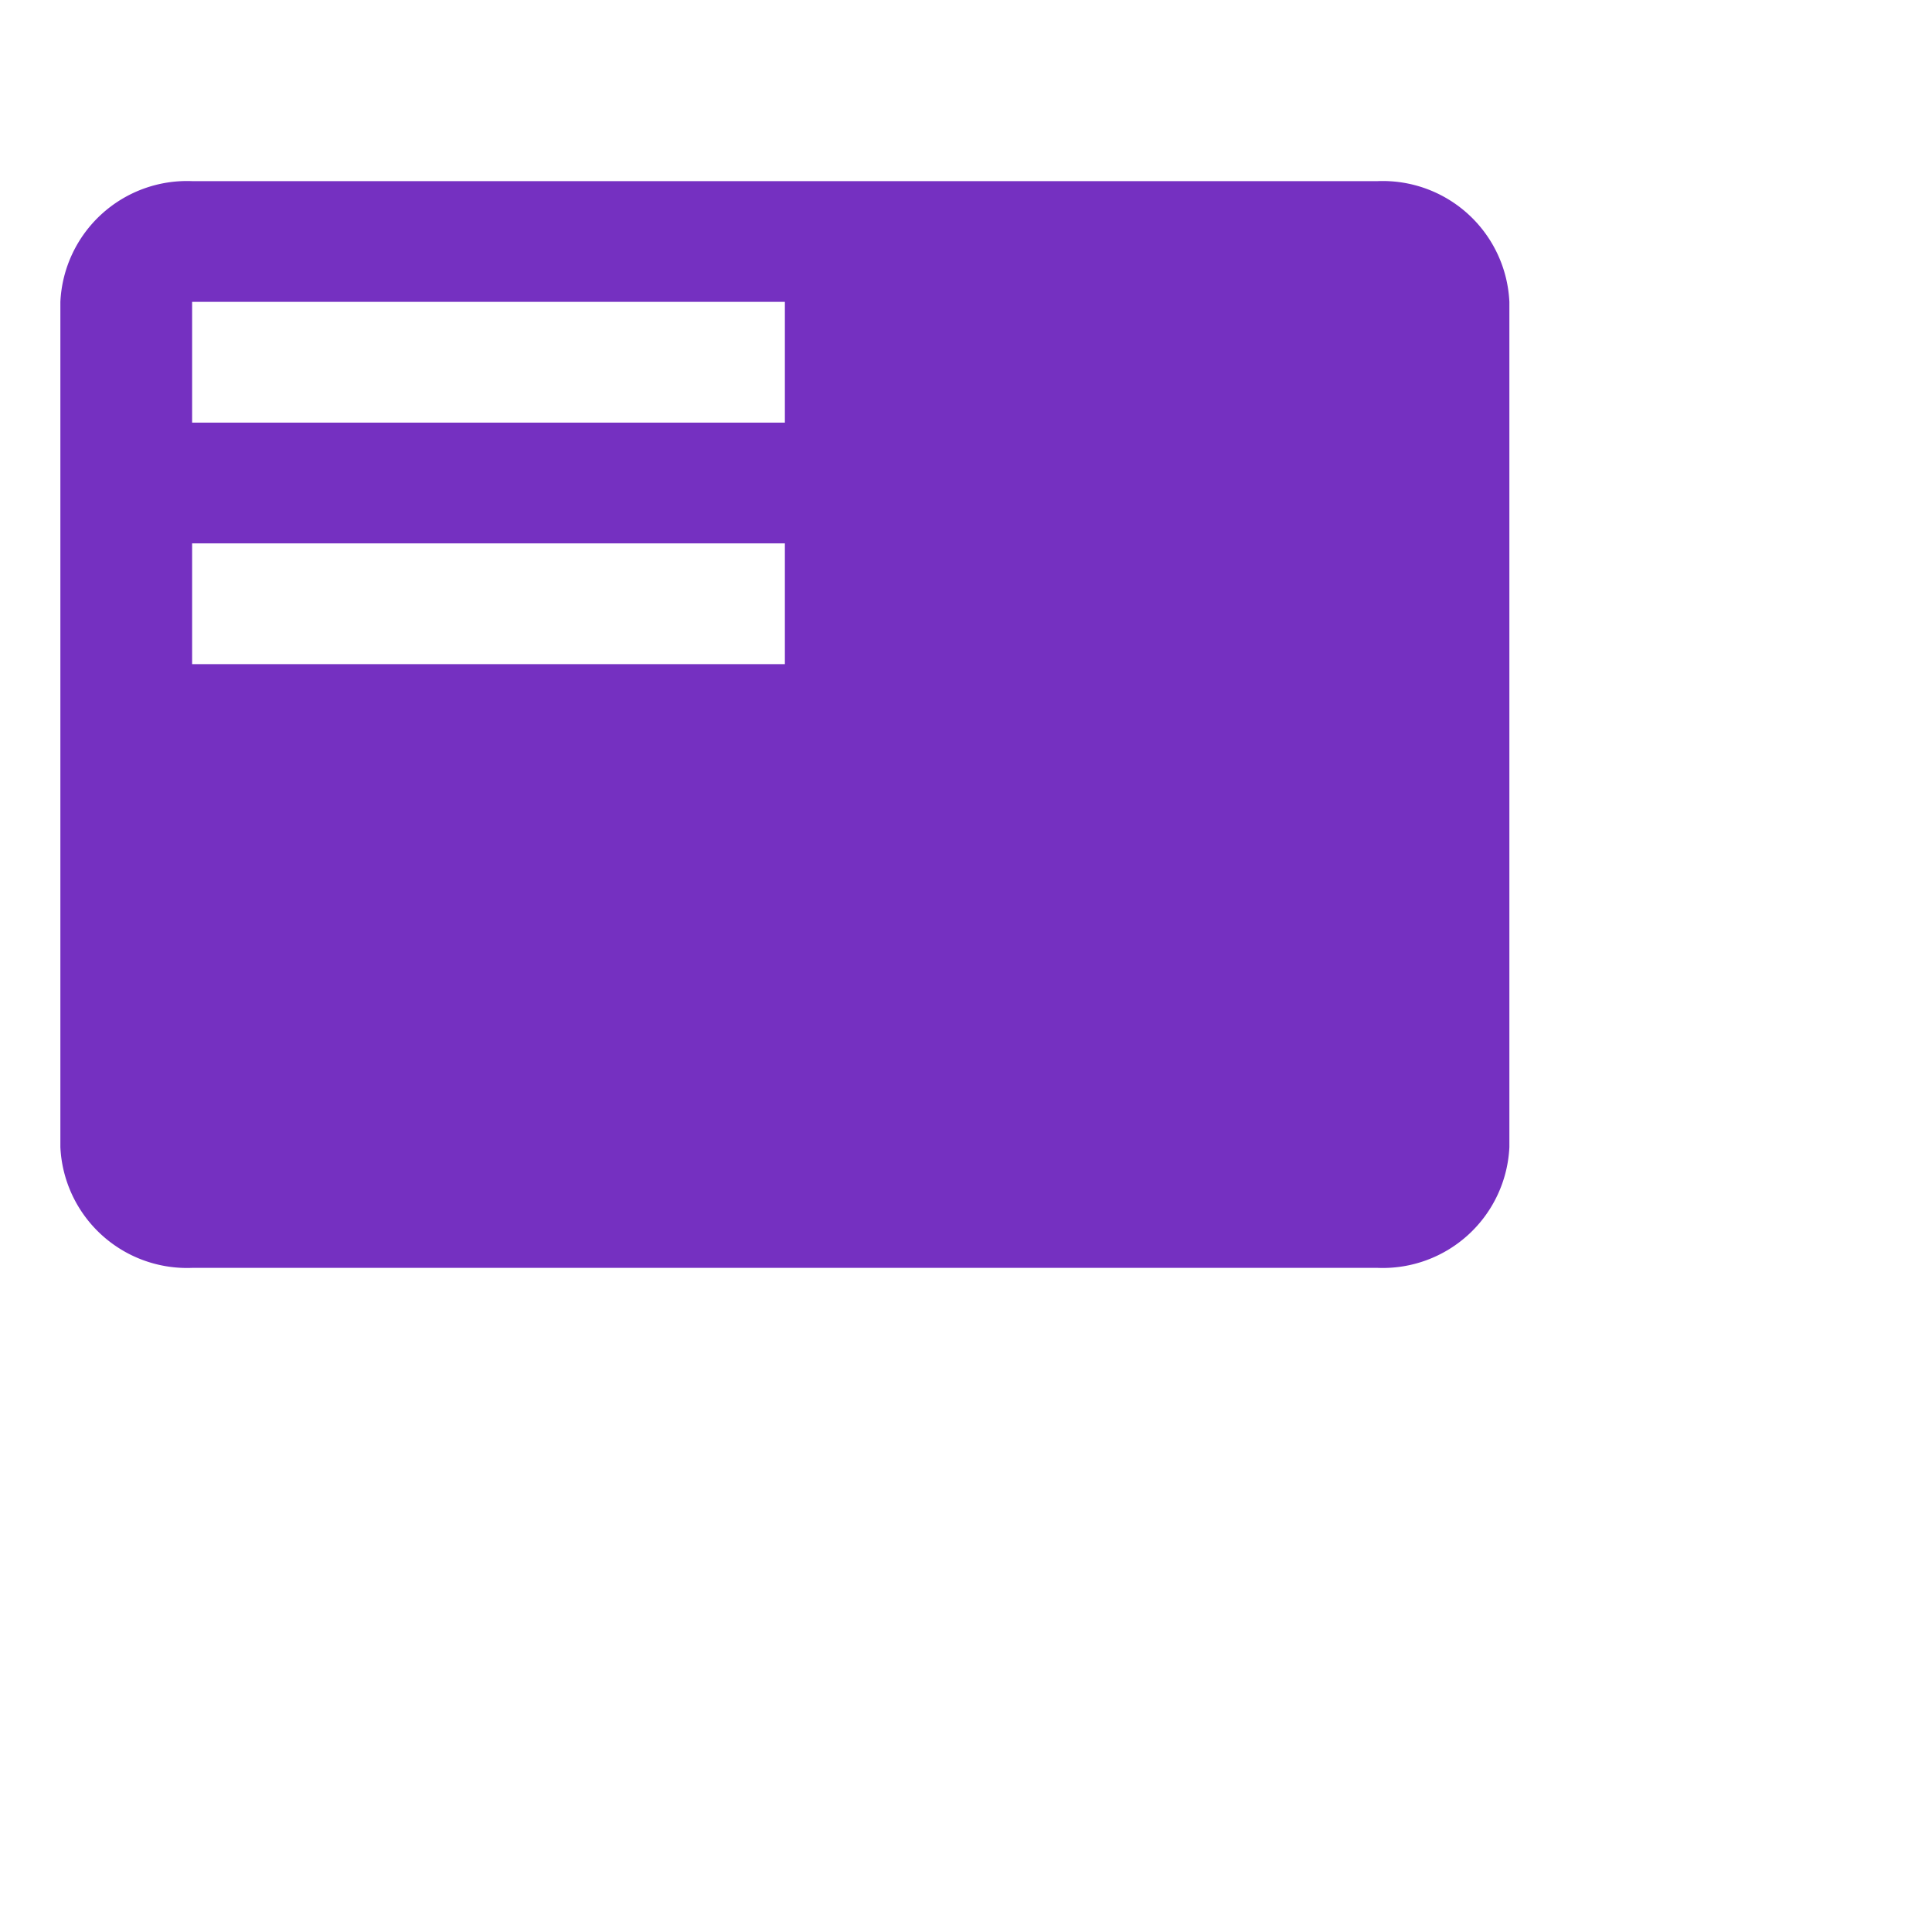 <svg xmlns="http://www.w3.org/2000/svg" viewBox="0 0 32 32" preserveAspectRatio="none"><defs><style>.a{fill:none;}.b{fill:#7530c1;}</style></defs><path class="a" d="M0,0H24V24H0Z"/><path class="b" d="M22.818,3H3.182A2.1,2.1,0,0,0,1,5V19a2.1,2.1,0,0,0,2.182,2H22.818A2.1,2.1,0,0,0,25,19V5A2.1,2.1,0,0,0,22.818,3ZM13,11H3.182V9H13Zm0-4H3.182V5H13Z"/></svg>